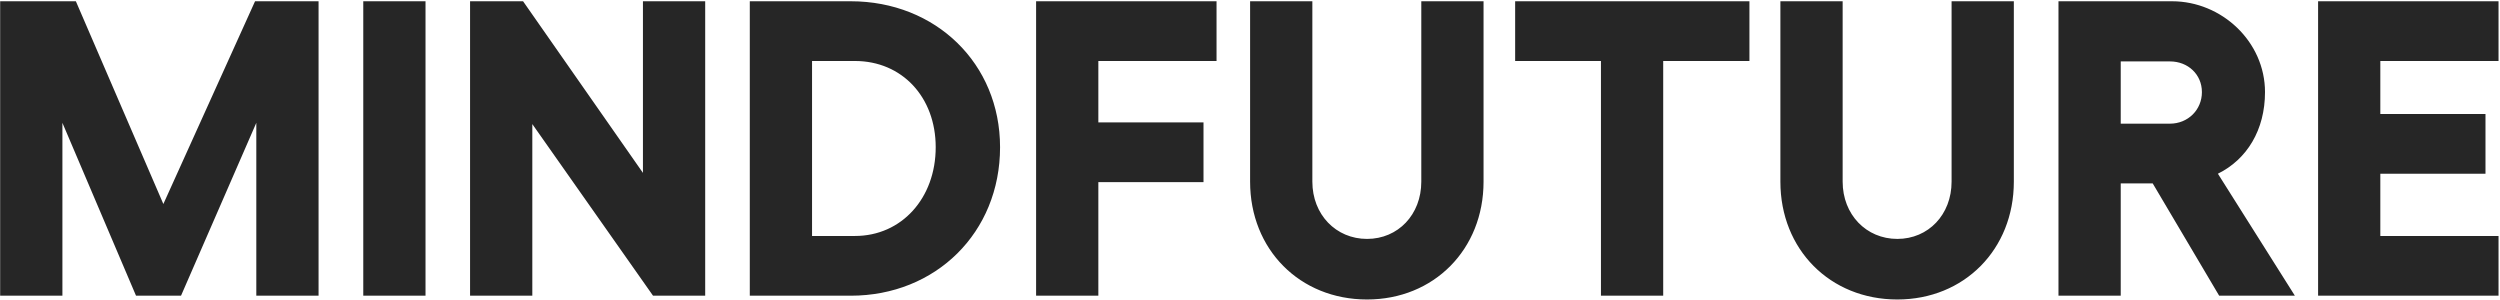 <svg width="1581" height="190" viewBox="0 0 1581 190" fill="none" xmlns="http://www.w3.org/2000/svg">
<path d="M0.098 187V0.8H47.978L103.306 129.012L161.294 0.8H201.46V187H162.092V77.674L114.478 187H86.016L39.466 77.674V187H0.098ZM229.731 0.8H269.099V187H229.731V0.8ZM297.27 0.8H330.786L406.596 109.328V0.8H445.964V187H412.98L336.638 78.472V187H297.27V0.8ZM538.01 0.8C591.742 0.8 632.44 40.168 632.44 93.102C632.44 147.1 591.742 187 538.01 187H474.17V0.8H538.01ZM513.538 149.228H540.67C570.196 149.228 591.742 125.288 591.742 93.102C591.742 61.448 570.462 38.572 540.67 38.572H513.538V149.228ZM655.227 0.8H769.341V38.572H694.595V77.408H761.095V115.18H694.595V187H655.227V0.8ZM864.513 189.394C821.953 189.394 790.565 157.74 790.565 114.914V0.8H829.933V114.914C829.933 135.662 844.829 151.09 864.513 151.09C884.197 151.09 898.827 135.662 898.827 114.914V0.8H938.195V114.914C938.195 157.74 906.807 189.394 864.513 189.394ZM1051.81 187H1012.44V38.572H958.18V0.8H1106.34V38.572H1051.81V187ZM1199.87 189.394C1157.31 189.394 1125.92 157.74 1125.92 114.914V0.8H1165.29V114.914C1165.29 135.662 1180.19 151.09 1199.87 151.09C1219.55 151.09 1234.18 135.662 1234.18 114.914V0.8H1273.55V114.914C1273.55 157.74 1242.16 189.394 1199.87 189.394ZM1301.78 187V0.8H1373.6C1404.99 0.8 1432.39 26.336 1432.39 58.256C1432.39 82.196 1420.95 100.816 1402.6 109.86L1451.28 187H1403.4L1361.37 115.978H1341.15V187H1301.78ZM1341.15 78.206H1372.27C1383.71 78.206 1392.49 69.428 1392.49 58.256C1392.49 47.084 1383.71 38.838 1372.27 38.838H1341.15V78.206ZM1465.96 0.8H1580.07V38.572H1505.32V72.088H1571.82V109.86H1505.32V149.228H1580.07V187H1465.96V0.8Z" fill="#262626"/>
</svg>
